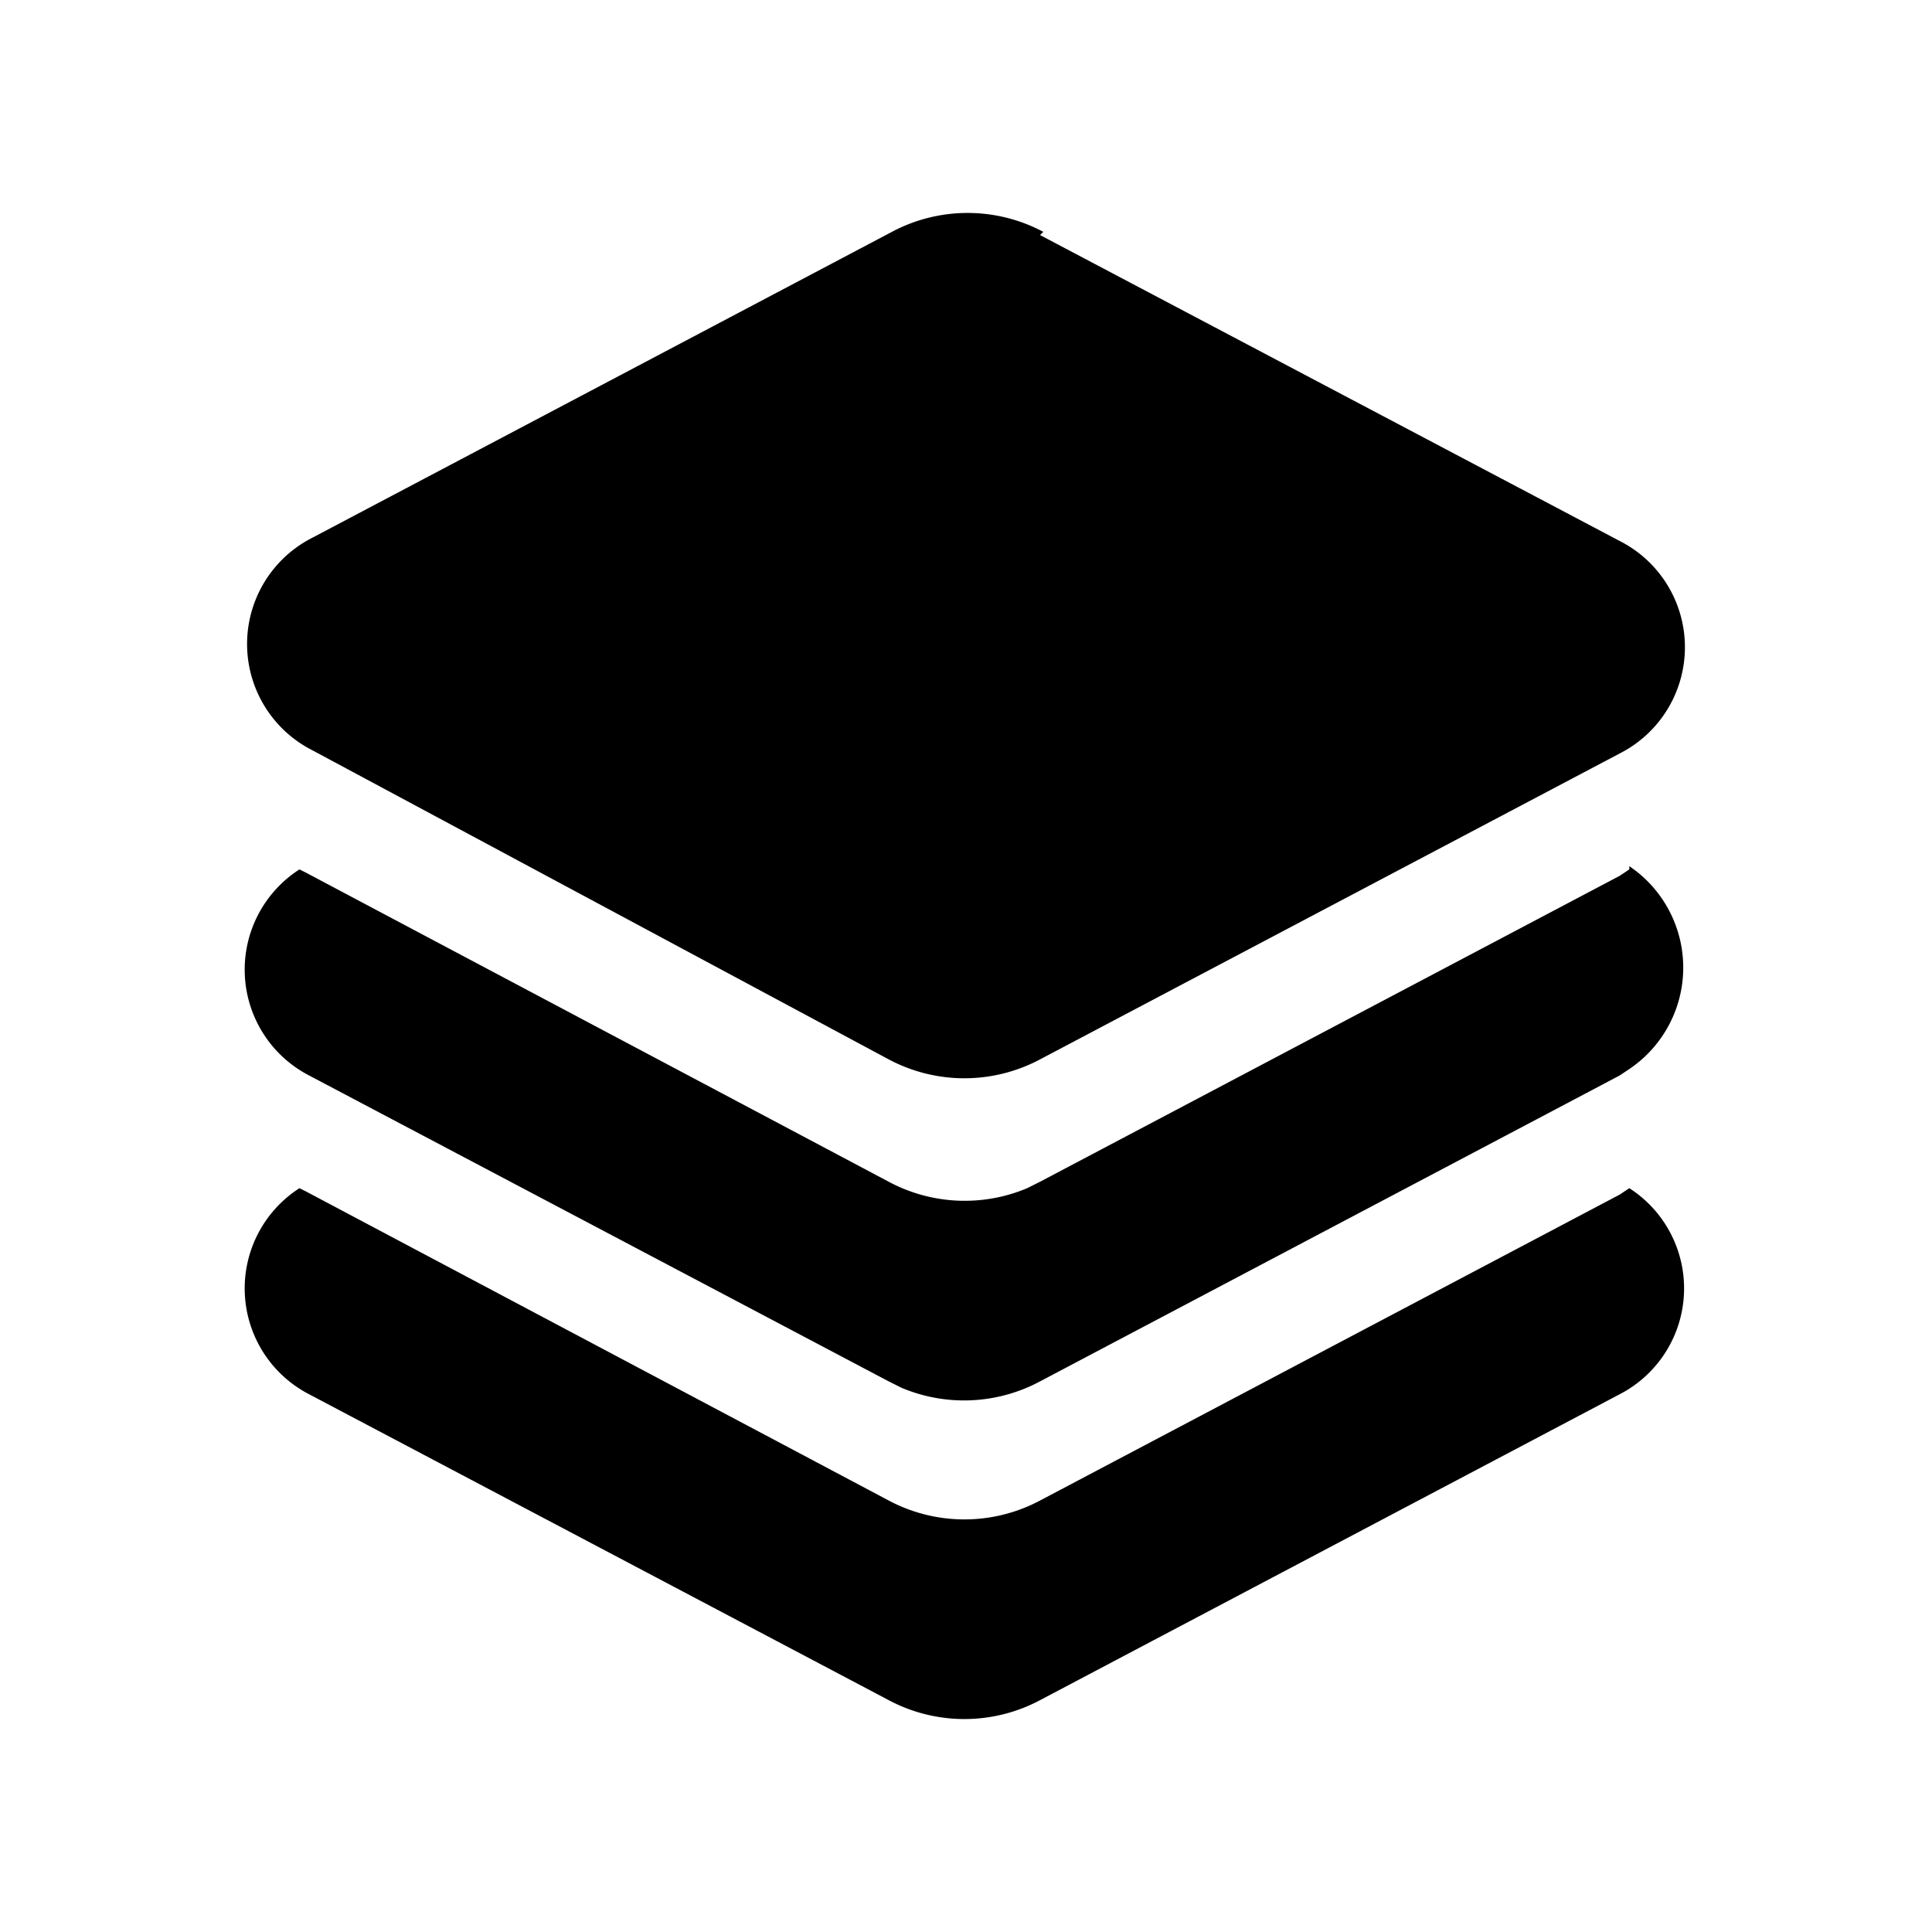 <svg width="20" height="20" viewBox="0 0 0.6 0.6" xmlns="http://www.w3.org/2000/svg"><g fill="none"><path d="M.6 0v.6H0V0zM.315.581.313.582H.312L.31.581H.309v.012l.003.002.003-.002V.582M.322.579.317.581v.011l.005.002h.001zL.321.578m-.018 0H.302L.301.593v.001L.306.592V.581z"/><path d="M.506.369a.037.037 0 0 1-.003.064l-.18.095a.05.05 0 0 1-.047 0L.096.433A.037.037 0 0 1 .093.369L.095.37l.181.096a.05.05 0 0 0 .047 0l.18-.095zm0-.1a.038.038 0 0 1 0 .063L.503.334l-.18.095A.05.05 0 0 1 .28.431L.276.429.096.334A.037.037 0 0 1 .093.27l.002.001.181.096a.05.05 0 0 0 .043.002L.323.367l.18-.095L.506.27M.323.073l.18.095a.037.037 0 0 1 0 .066l-.18.095a.05.05 0 0 1-.047 0L.097.233a.037.037 0 0 1 0-.066l.18-.095a.05.05 0 0 1 .047 0" fill="currentColor"/></g></svg>
